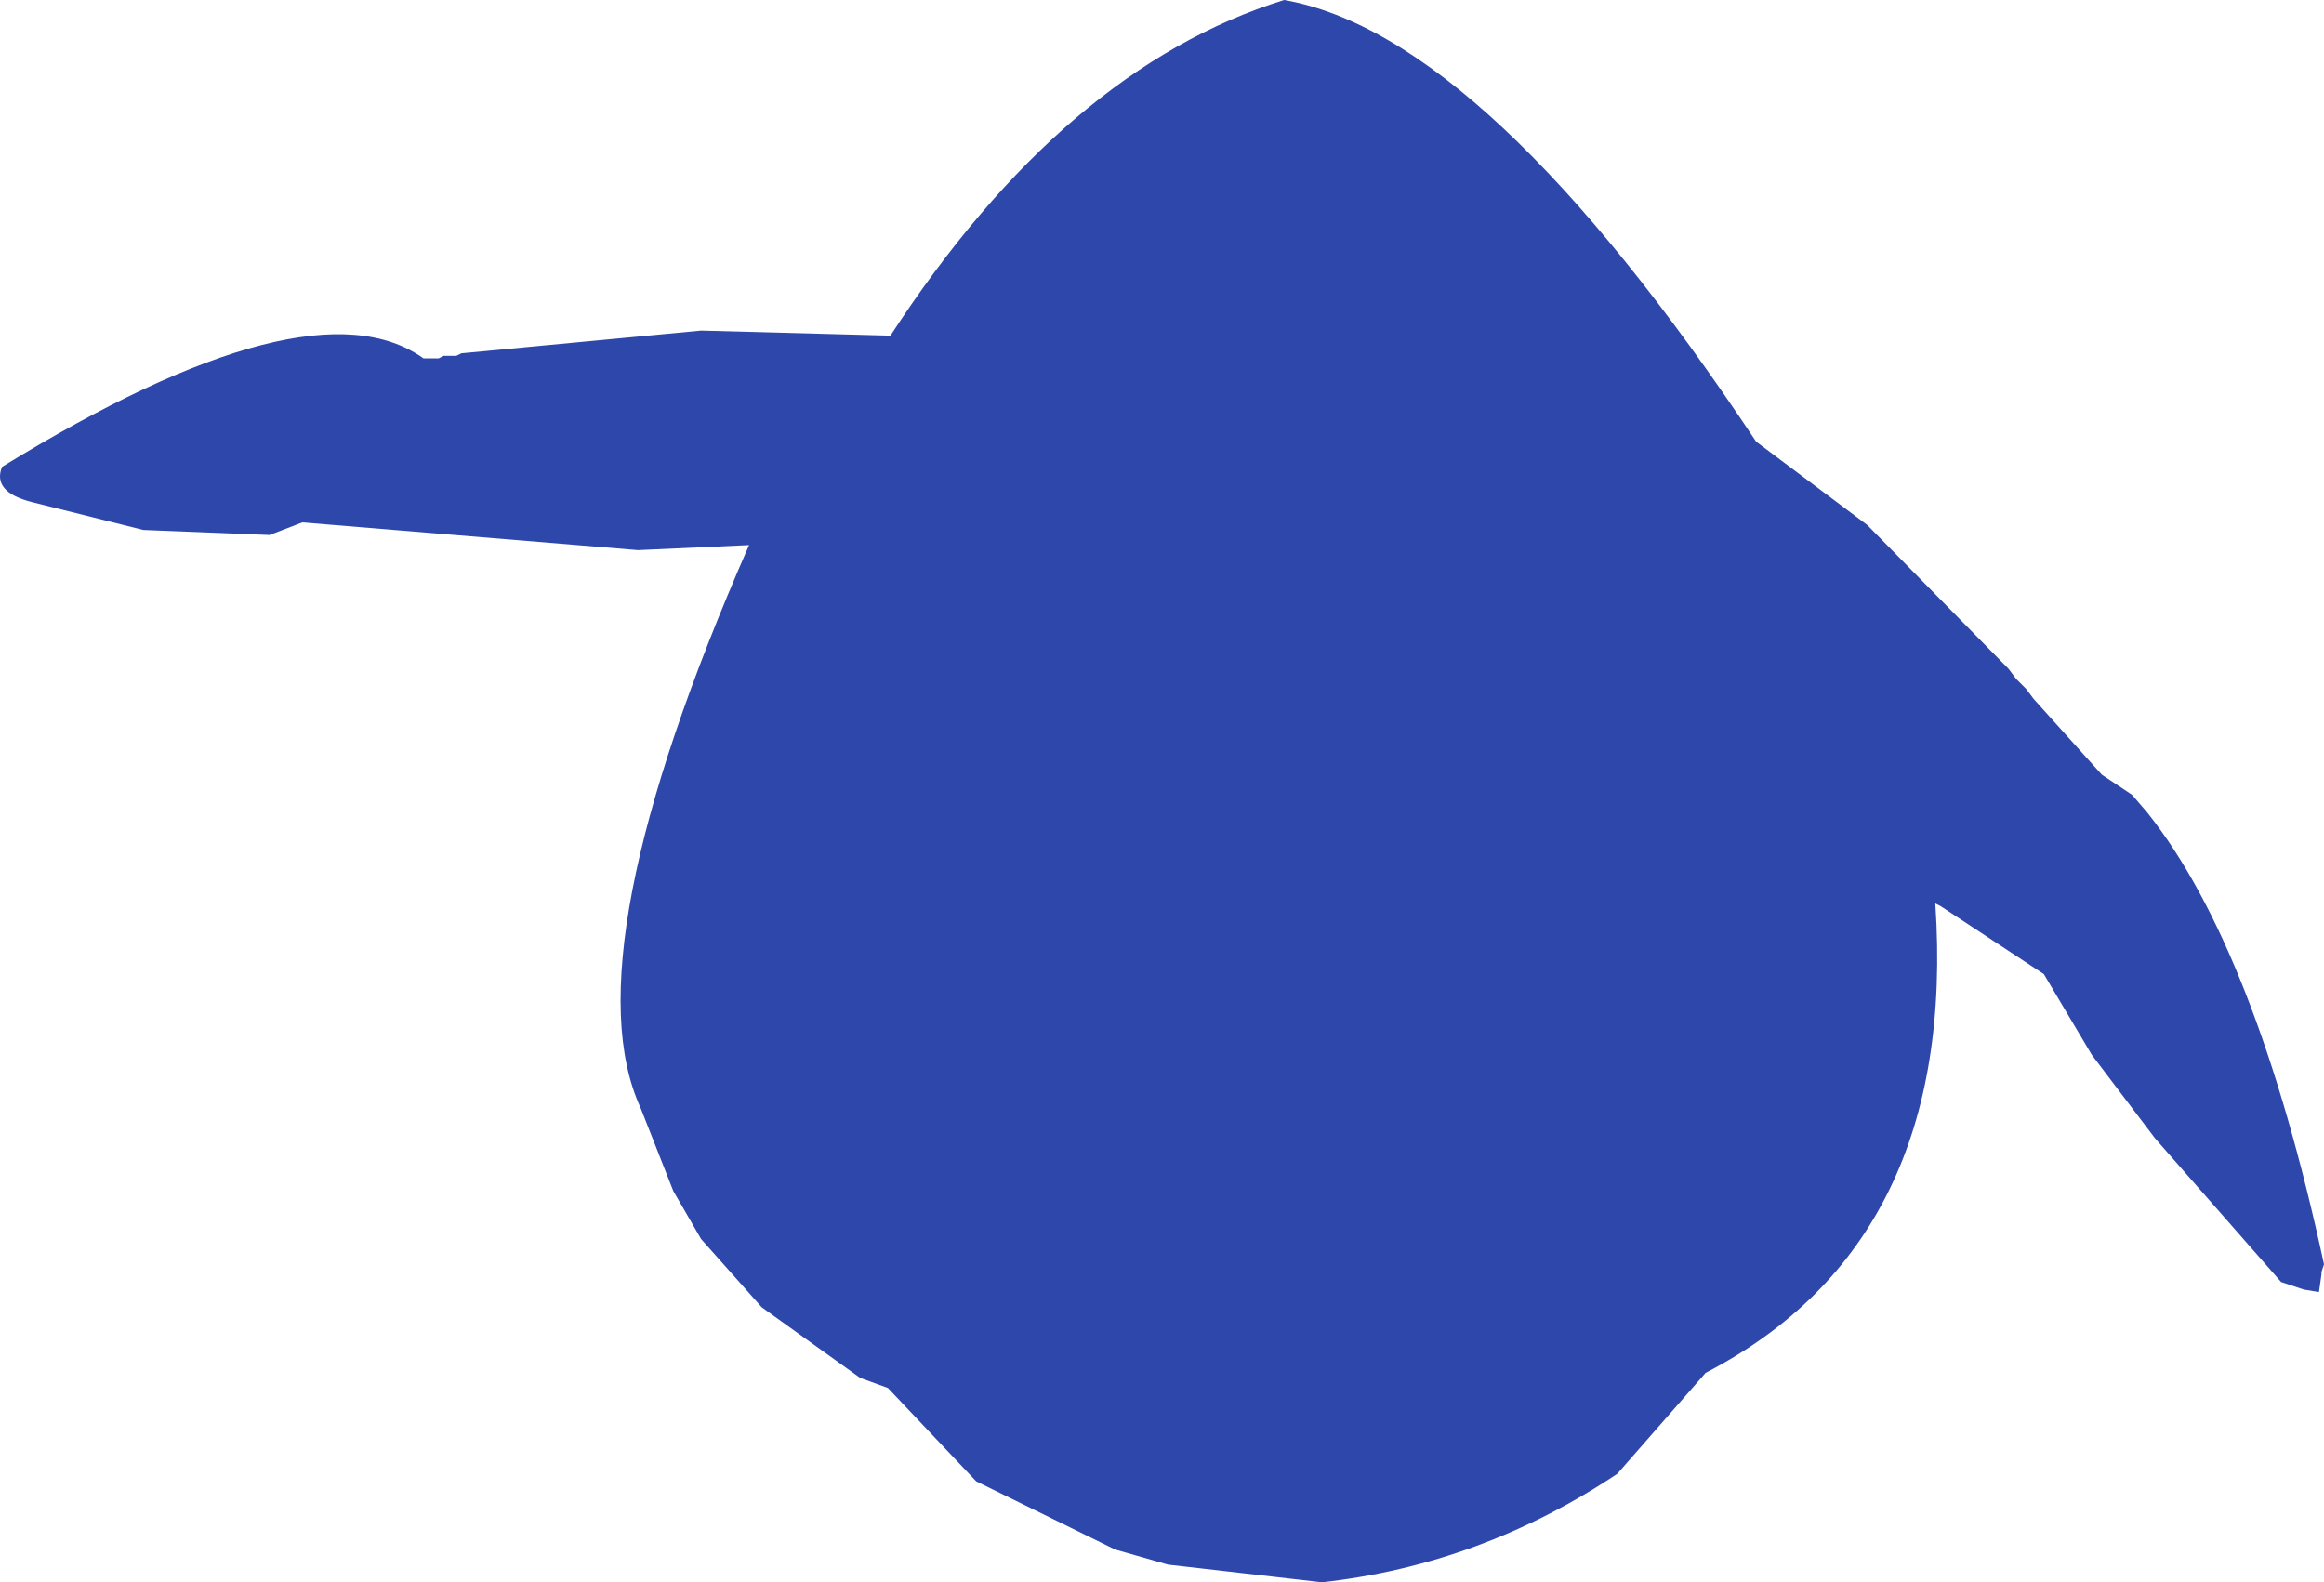 <?xml version="1.0" encoding="UTF-8" standalone="no"?>
<svg xmlns:ffdec="https://www.free-decompiler.com/flash" xmlns:xlink="http://www.w3.org/1999/xlink" ffdec:objectType="shape" height="156.75px" width="230.2px" xmlns="http://www.w3.org/2000/svg">
  <g transform="matrix(1.0, 0.0, 0.0, 1.0, 127.7, 74.25)">
    <path d="M57.25 -22.25 L71.25 -8.0 72.0 -7.0 73.0 -6.0 73.75 -5.0 80.5 2.5 83.5 4.5 85.0 6.25 Q95.75 19.75 102.5 51.0 L102.25 51.75 102.25 52.0 102.0 53.75 100.5 53.5 98.25 52.75 85.75 38.5 79.5 30.25 74.75 22.25 64.5 15.5 64.0 15.25 Q66.25 48.75 41.25 61.75 L32.5 71.75 Q19.0 80.75 3.25 82.5 L-12.0 80.75 -17.25 79.25 -31.0 72.5 -39.75 63.25 -42.5 62.25 -52.25 55.25 -58.25 48.5 -61.0 43.75 -64.25 35.5 Q-71.25 20.25 -53.5 -20.25 L-64.5 -19.75 -97.75 -22.5 -101.0 -21.25 -113.5 -21.75 -124.5 -24.5 Q-128.5 -25.5 -127.5 -28.0 -97.0 -46.75 -85.75 -38.75 L-84.25 -38.75 -83.75 -39.0 -82.5 -39.0 -82.0 -39.25 -58.25 -41.5 -39.5 -41.0 Q-22.25 -67.5 -0.5 -74.25 19.5 -70.75 46.25 -30.5 L57.25 -22.25" fill="#2e47aa" fill-rule="evenodd" stroke="none"/>
  </g>
</svg>
